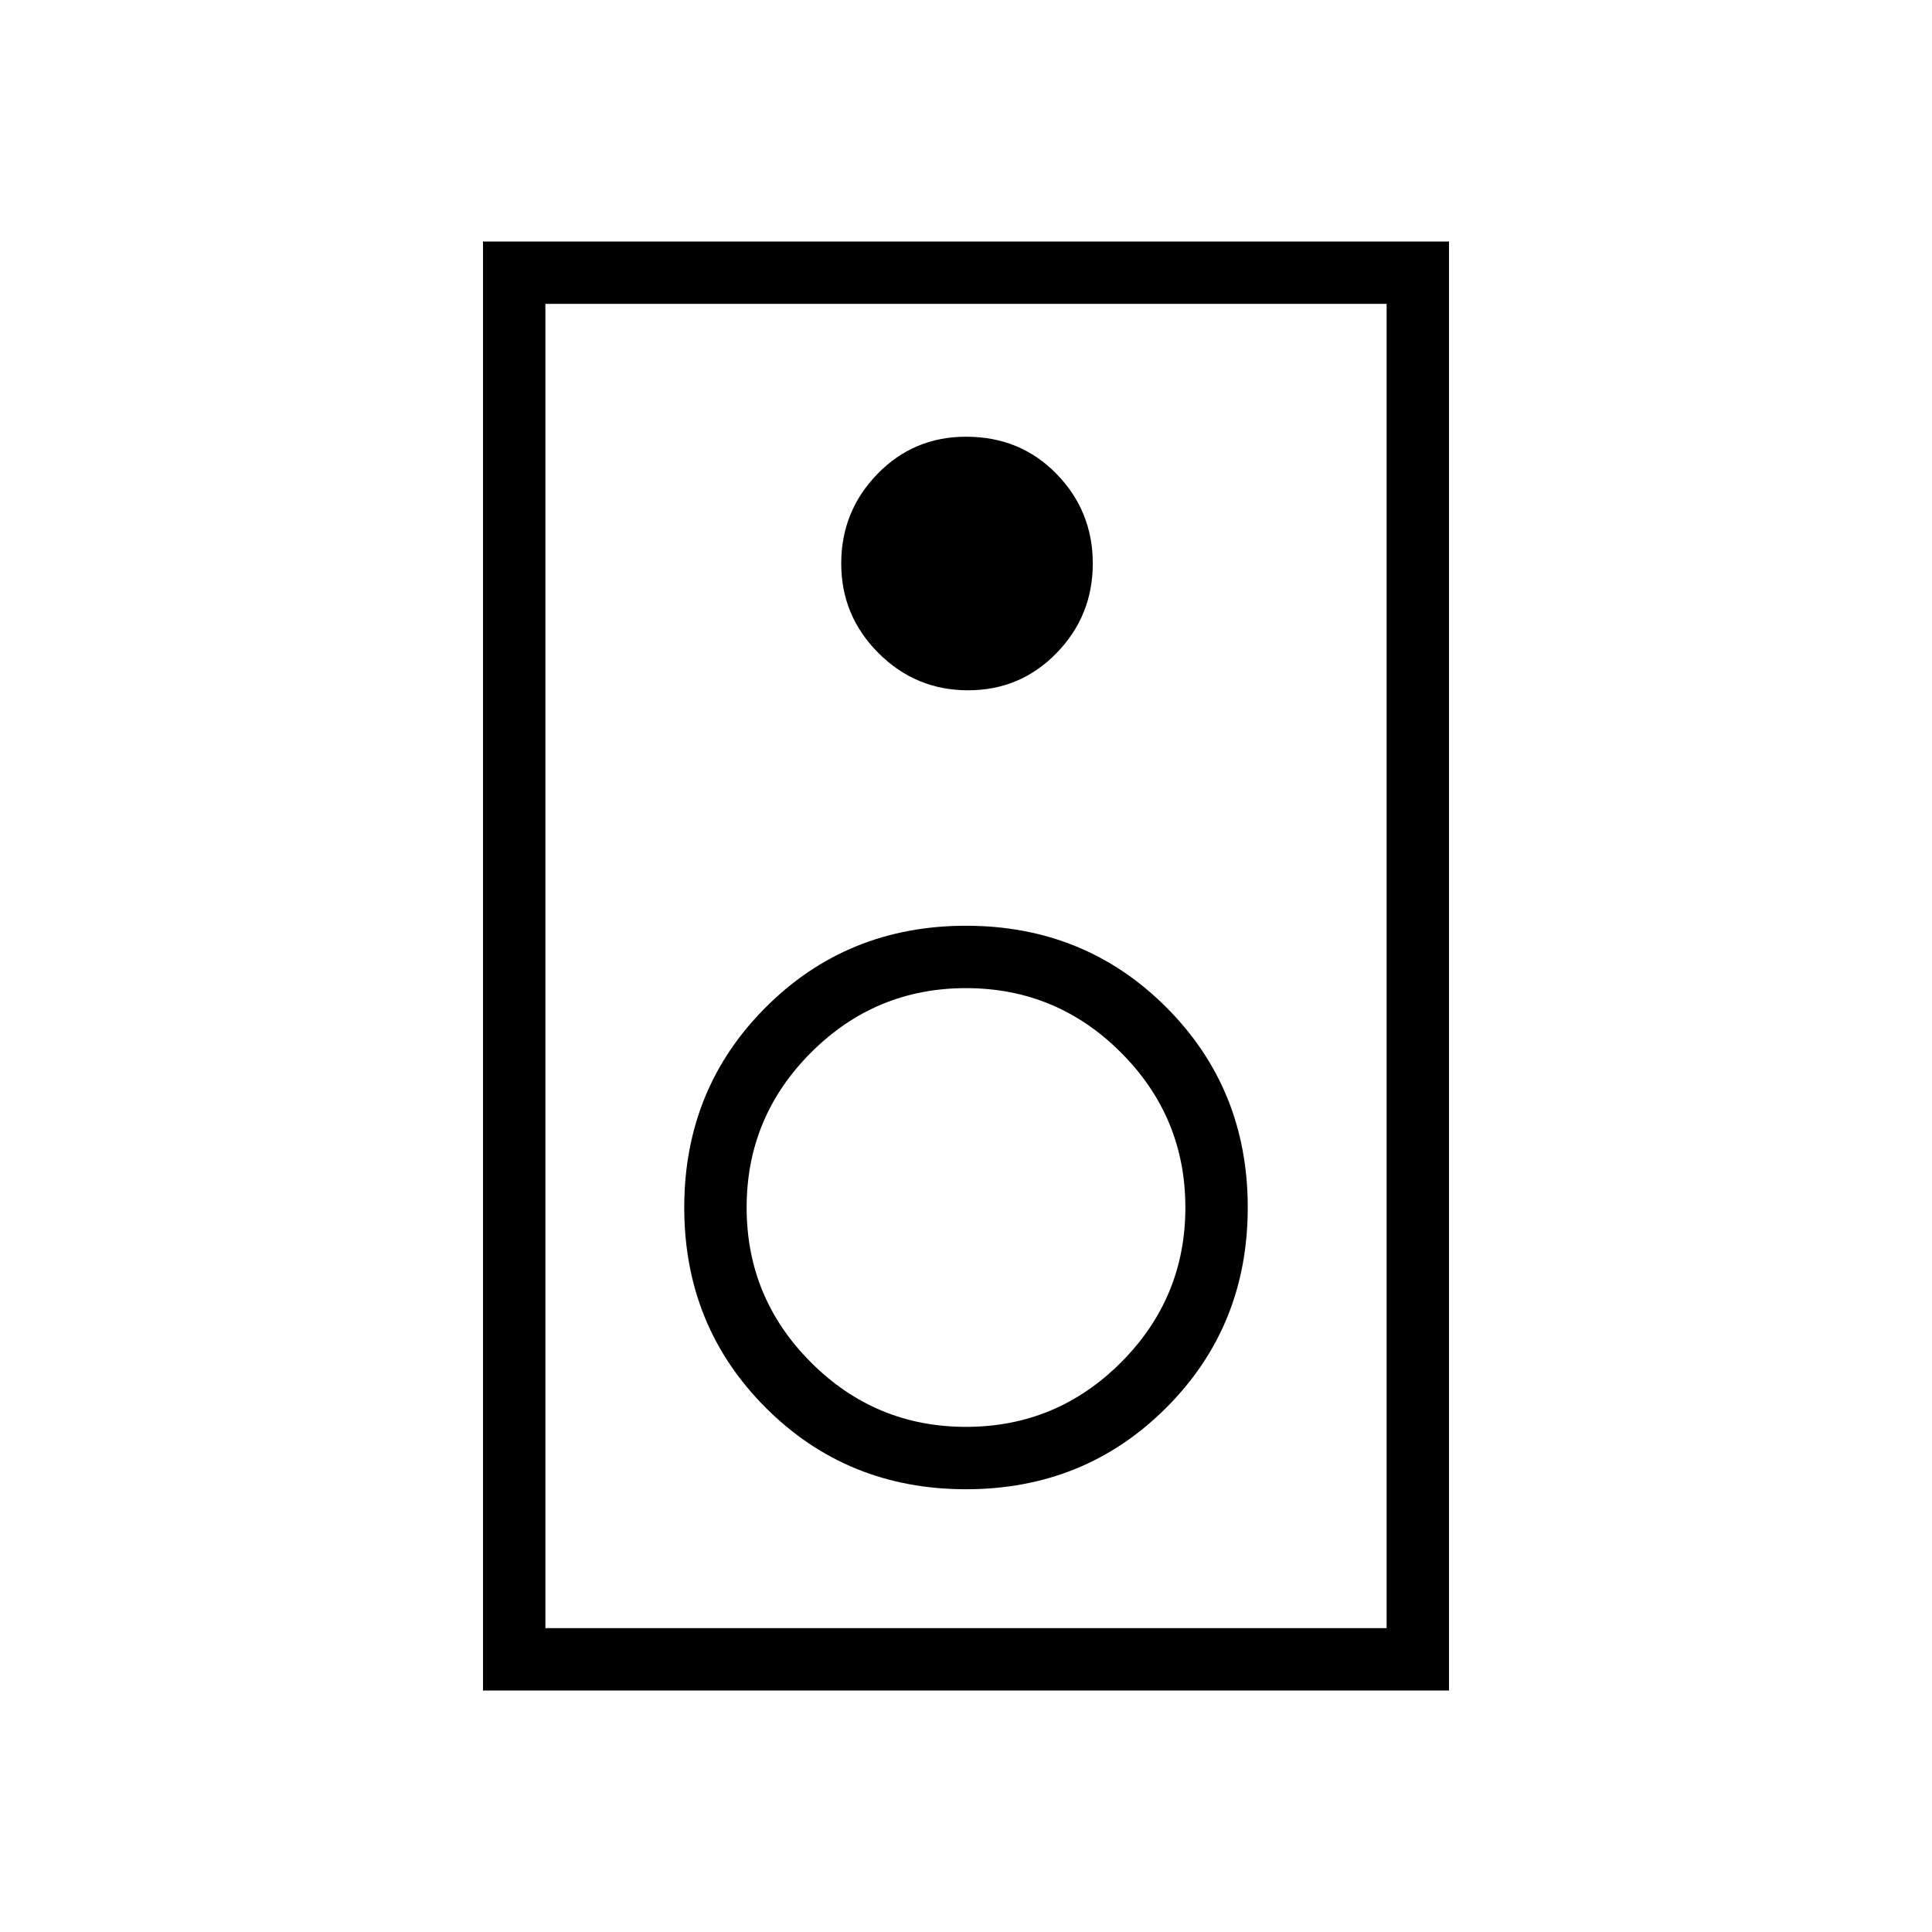 <svg xmlns="http://www.w3.org/2000/svg" height="48" width="48"><path d="M12 42V6H36V42ZM13.55 40.45H34.45V7.55H13.55ZM24.05 17.15Q25.35 17.15 26.25 16.225Q27.15 15.3 27.15 14Q27.15 12.7 26.25 11.775Q25.35 10.85 24 10.85Q22.7 10.85 21.8 11.775Q20.9 12.7 20.9 14Q20.9 15.3 21.825 16.225Q22.75 17.15 24.05 17.15ZM24 37Q26.95 37 28.975 34.975Q31 32.95 31 30Q31 27.05 28.975 25.025Q26.95 23 24 23Q21.05 23 19.025 25.025Q17 27.05 17 30Q17 32.95 19.025 34.975Q21.05 37 24 37ZM24 35.45Q21.75 35.45 20.15 33.85Q18.55 32.25 18.55 30Q18.55 27.75 20.15 26.15Q21.75 24.55 24 24.55Q26.25 24.55 27.85 26.15Q29.45 27.75 29.45 30Q29.45 32.25 27.85 33.85Q26.25 35.45 24 35.45ZM13.55 40.45V7.55V40.45Z"/></svg>